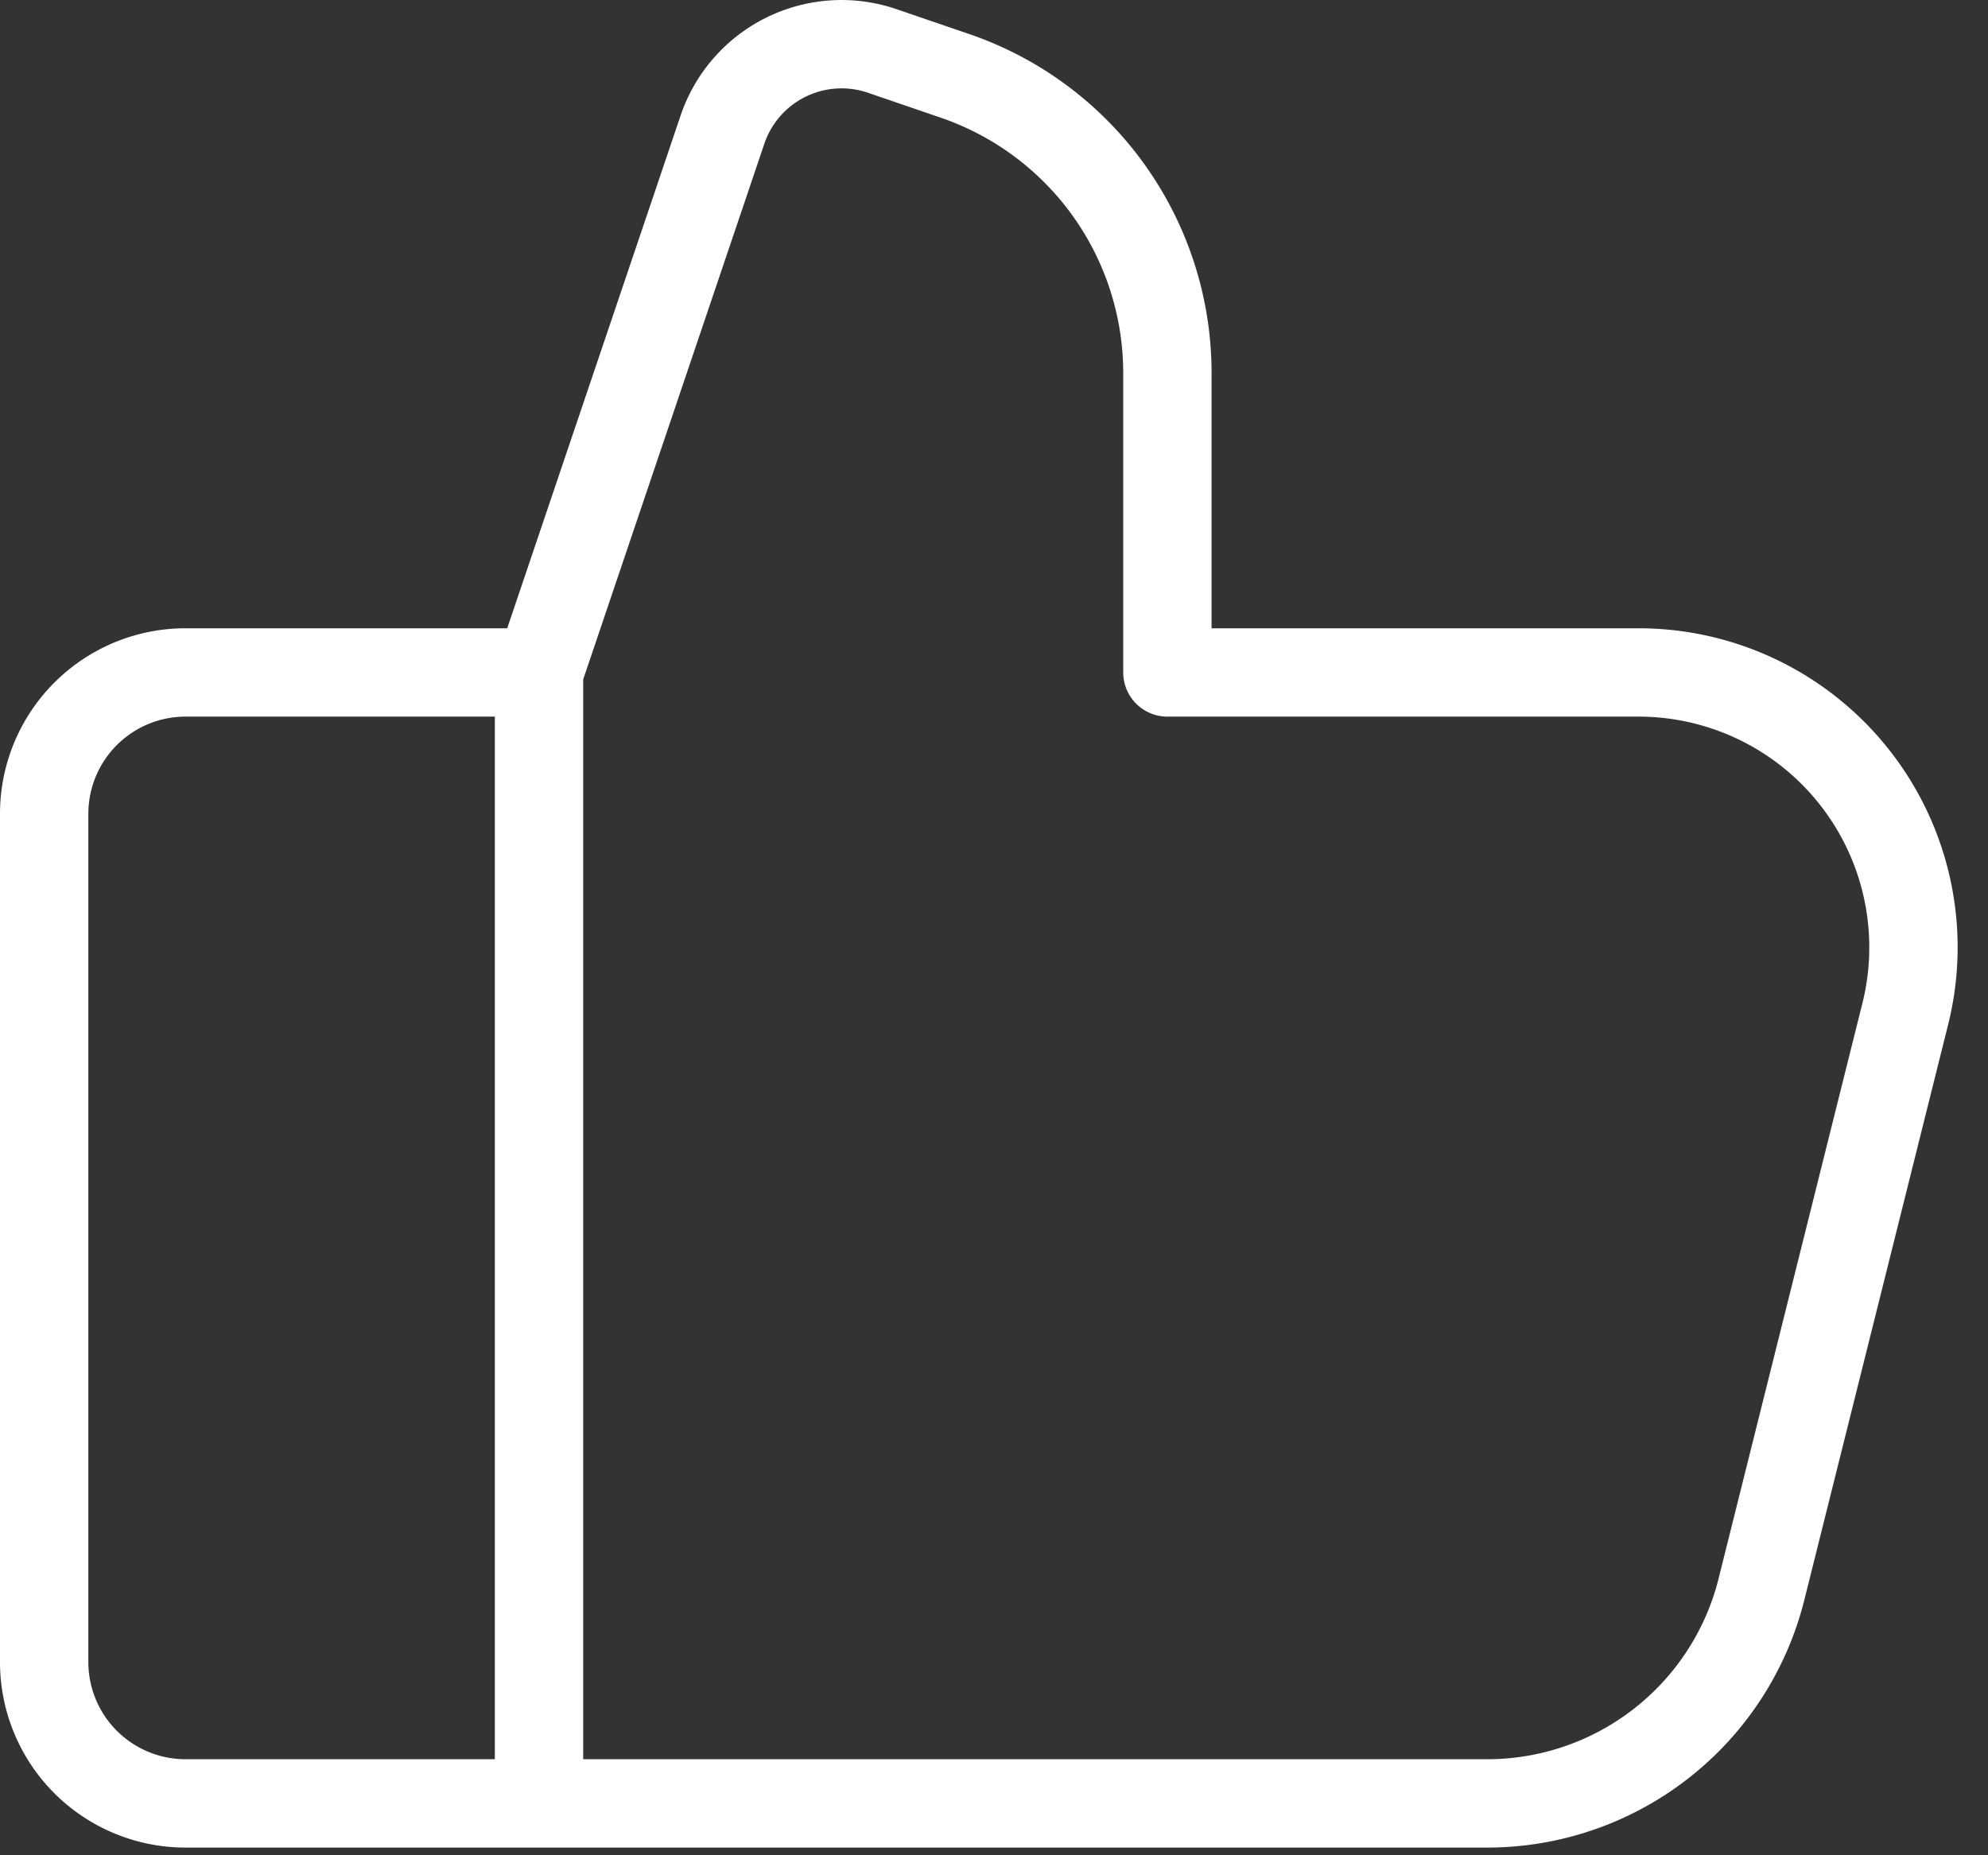 <svg width="45" height="42" xmlns="http://www.w3.org/2000/svg"><rect width="100%" height="100%" fill="#333333" stroke="none"/><path d="M26.425 15.223H37.09a6.223 6.223 0 016.037 7.732l-3.255 13.023a6.4 6.4 0 01-6.21 4.848H4.2a3.2 3.2 0 01-3.2-3.2V18.423a3.2 3.2 0 013.2-3.2h8.001v-.007l4.153-12.282a2.845 2.845 0 013.617-1.78l1.647.564a7.112 7.112 0 014.807 6.728v6.77M12.201 40.82V15.223" stroke="#FFF" stroke-width="2" fill="none" stroke-linecap="round" stroke-linejoin="round"/></svg>